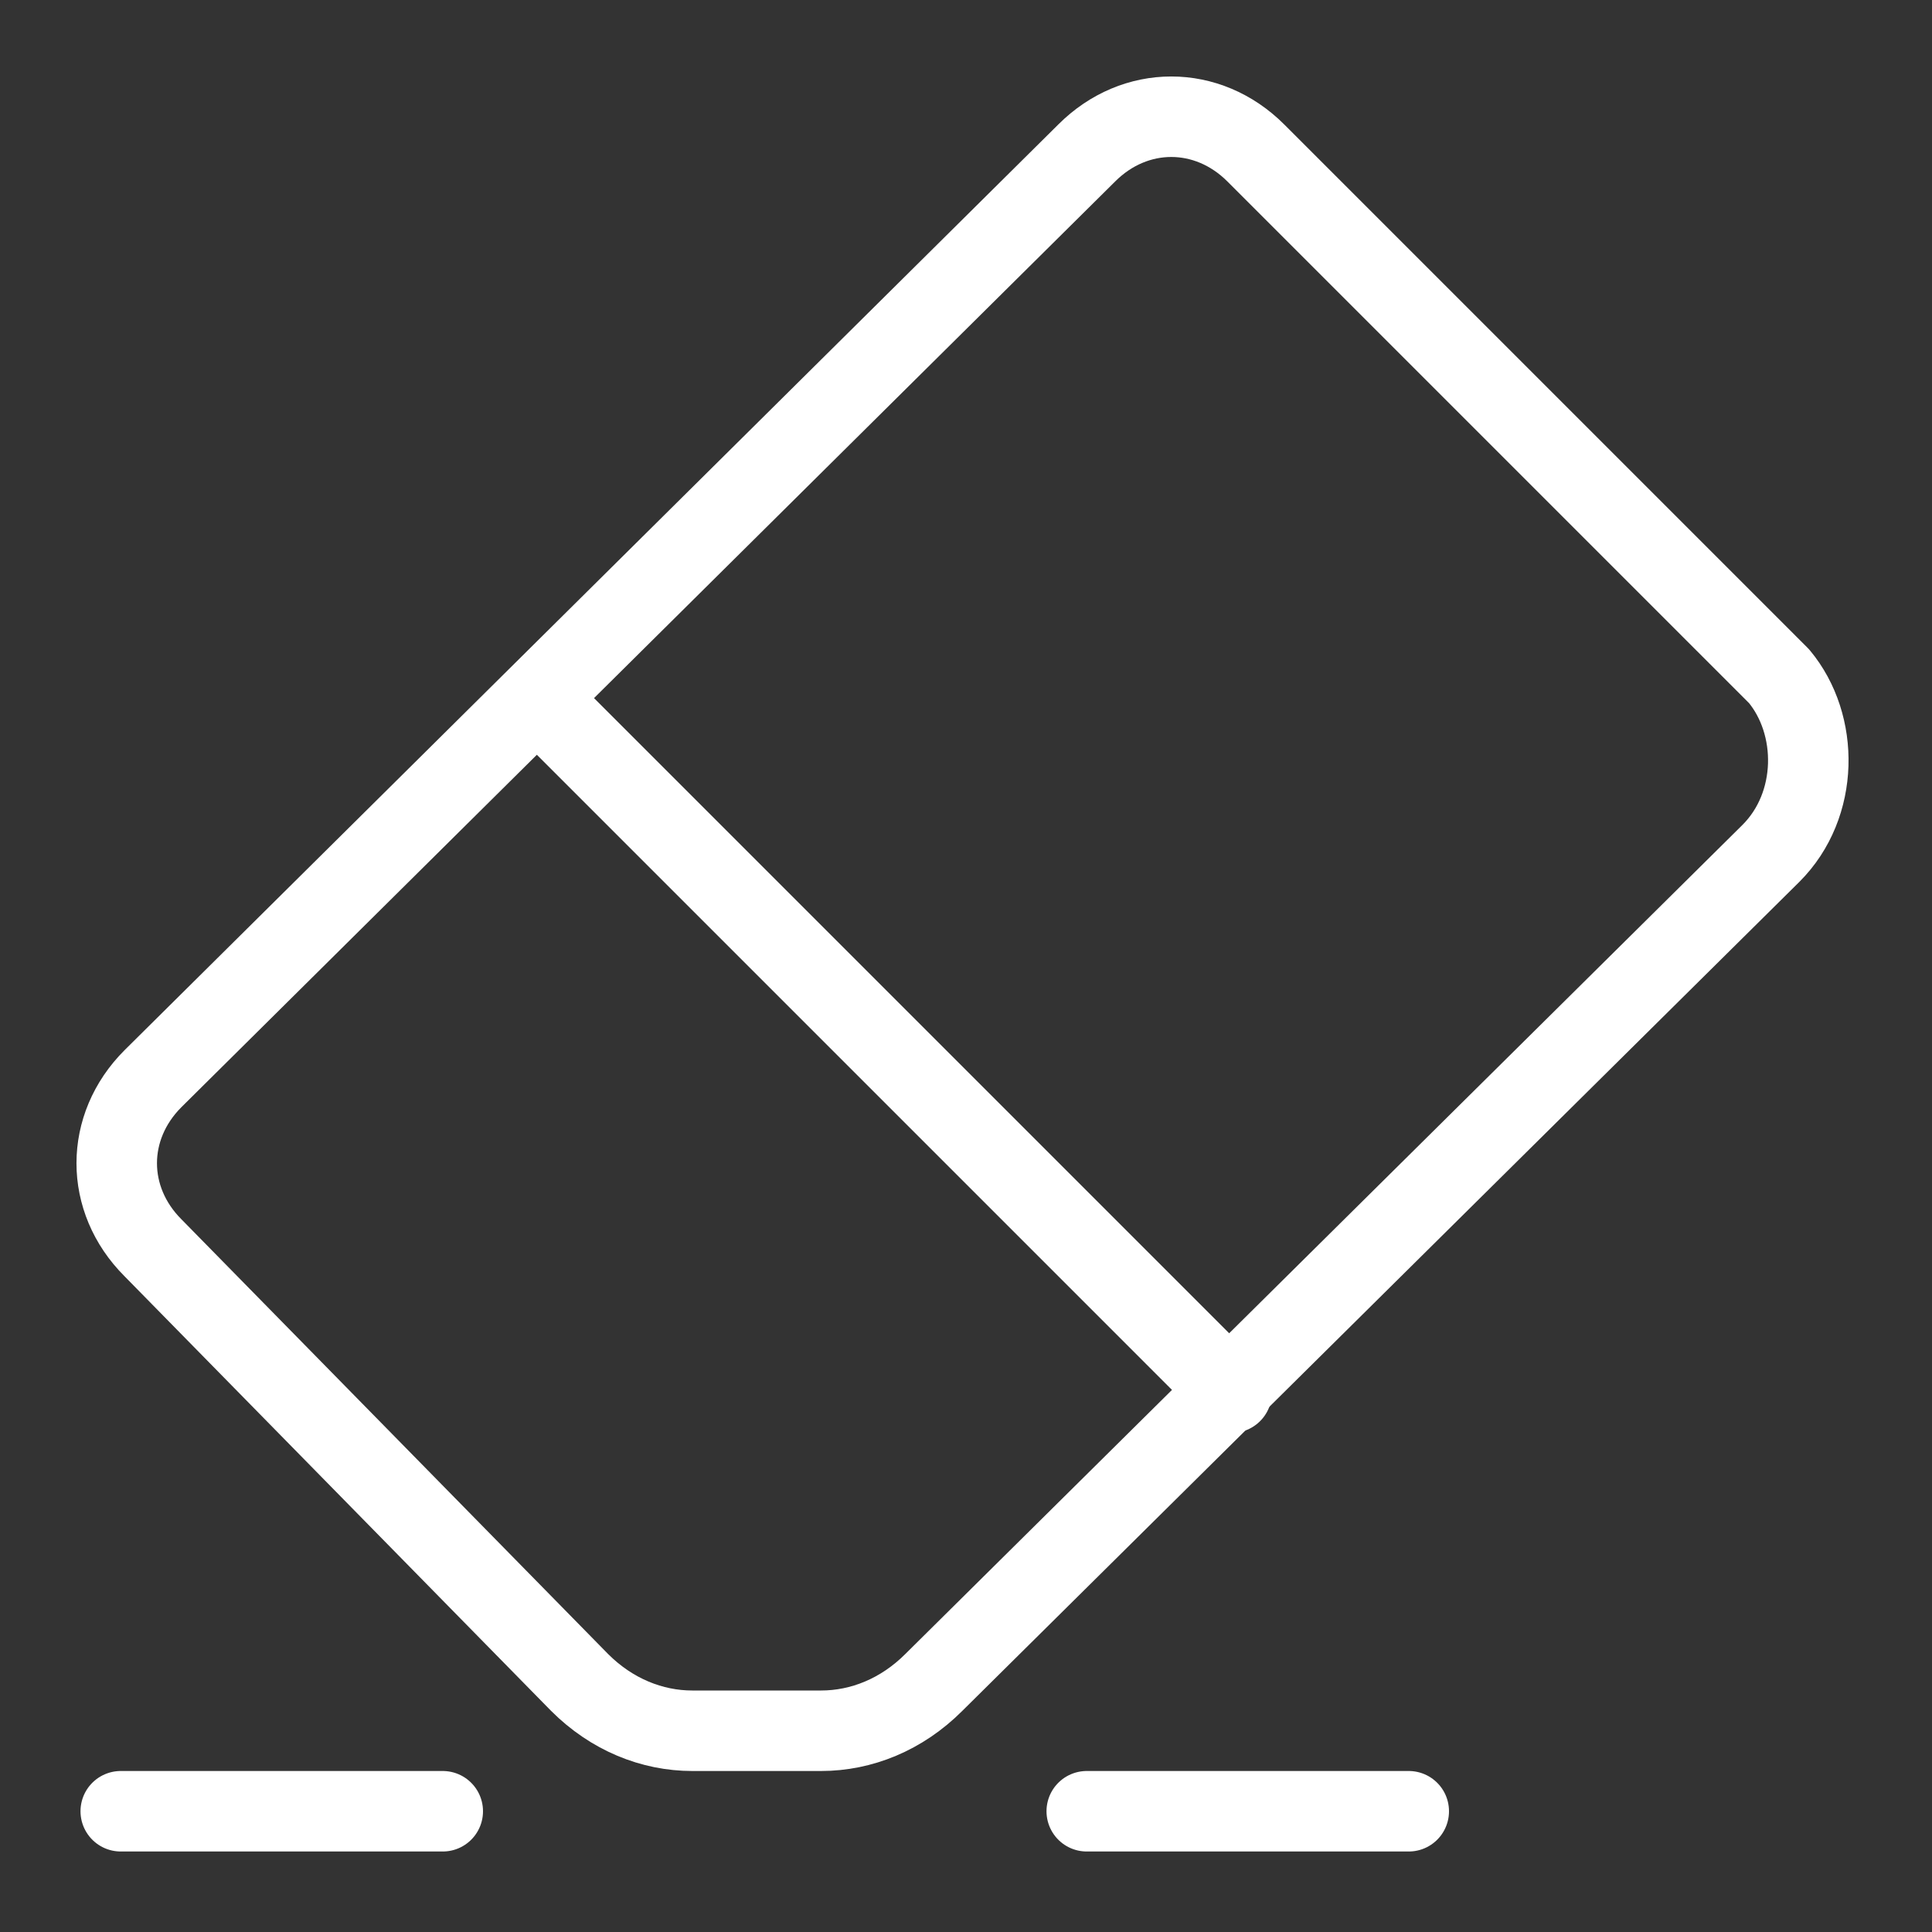 <svg id="Layer_1" xmlns="http://www.w3.org/2000/svg" viewBox="0 0 24 24"><rect x="0" y="0" width="24" height="24" fill="#333333" stroke="none"/><style>.st0{fill:none;stroke:#fff;stroke-linecap:round;stroke-linejoin:round}</style><title/><g id="Rubber"><g id="_Group_"><path id="_Path_" class="st0" d="M22.1 8.4l-6.5-6.5c-.6-.6-1.5-.6-2.1 0L1.9 13.4c-.6.6-.6 1.5 0 2.1l5.3 5.4c.4.4.9.6 1.4.6h1.6c.5 0 1-.2 1.4-.6L22 10.6c.6-.6.6-1.6.1-2.2z"/><path id="_Path_2" class="st0" d="M1.5 22.5h4"/><path id="_Path_3" class="st0" d="M13.5 22.5h4"/><path id="_Path_4" class="st0" d="M6.7 8.7l8.6 8.6"/></g></g></svg>